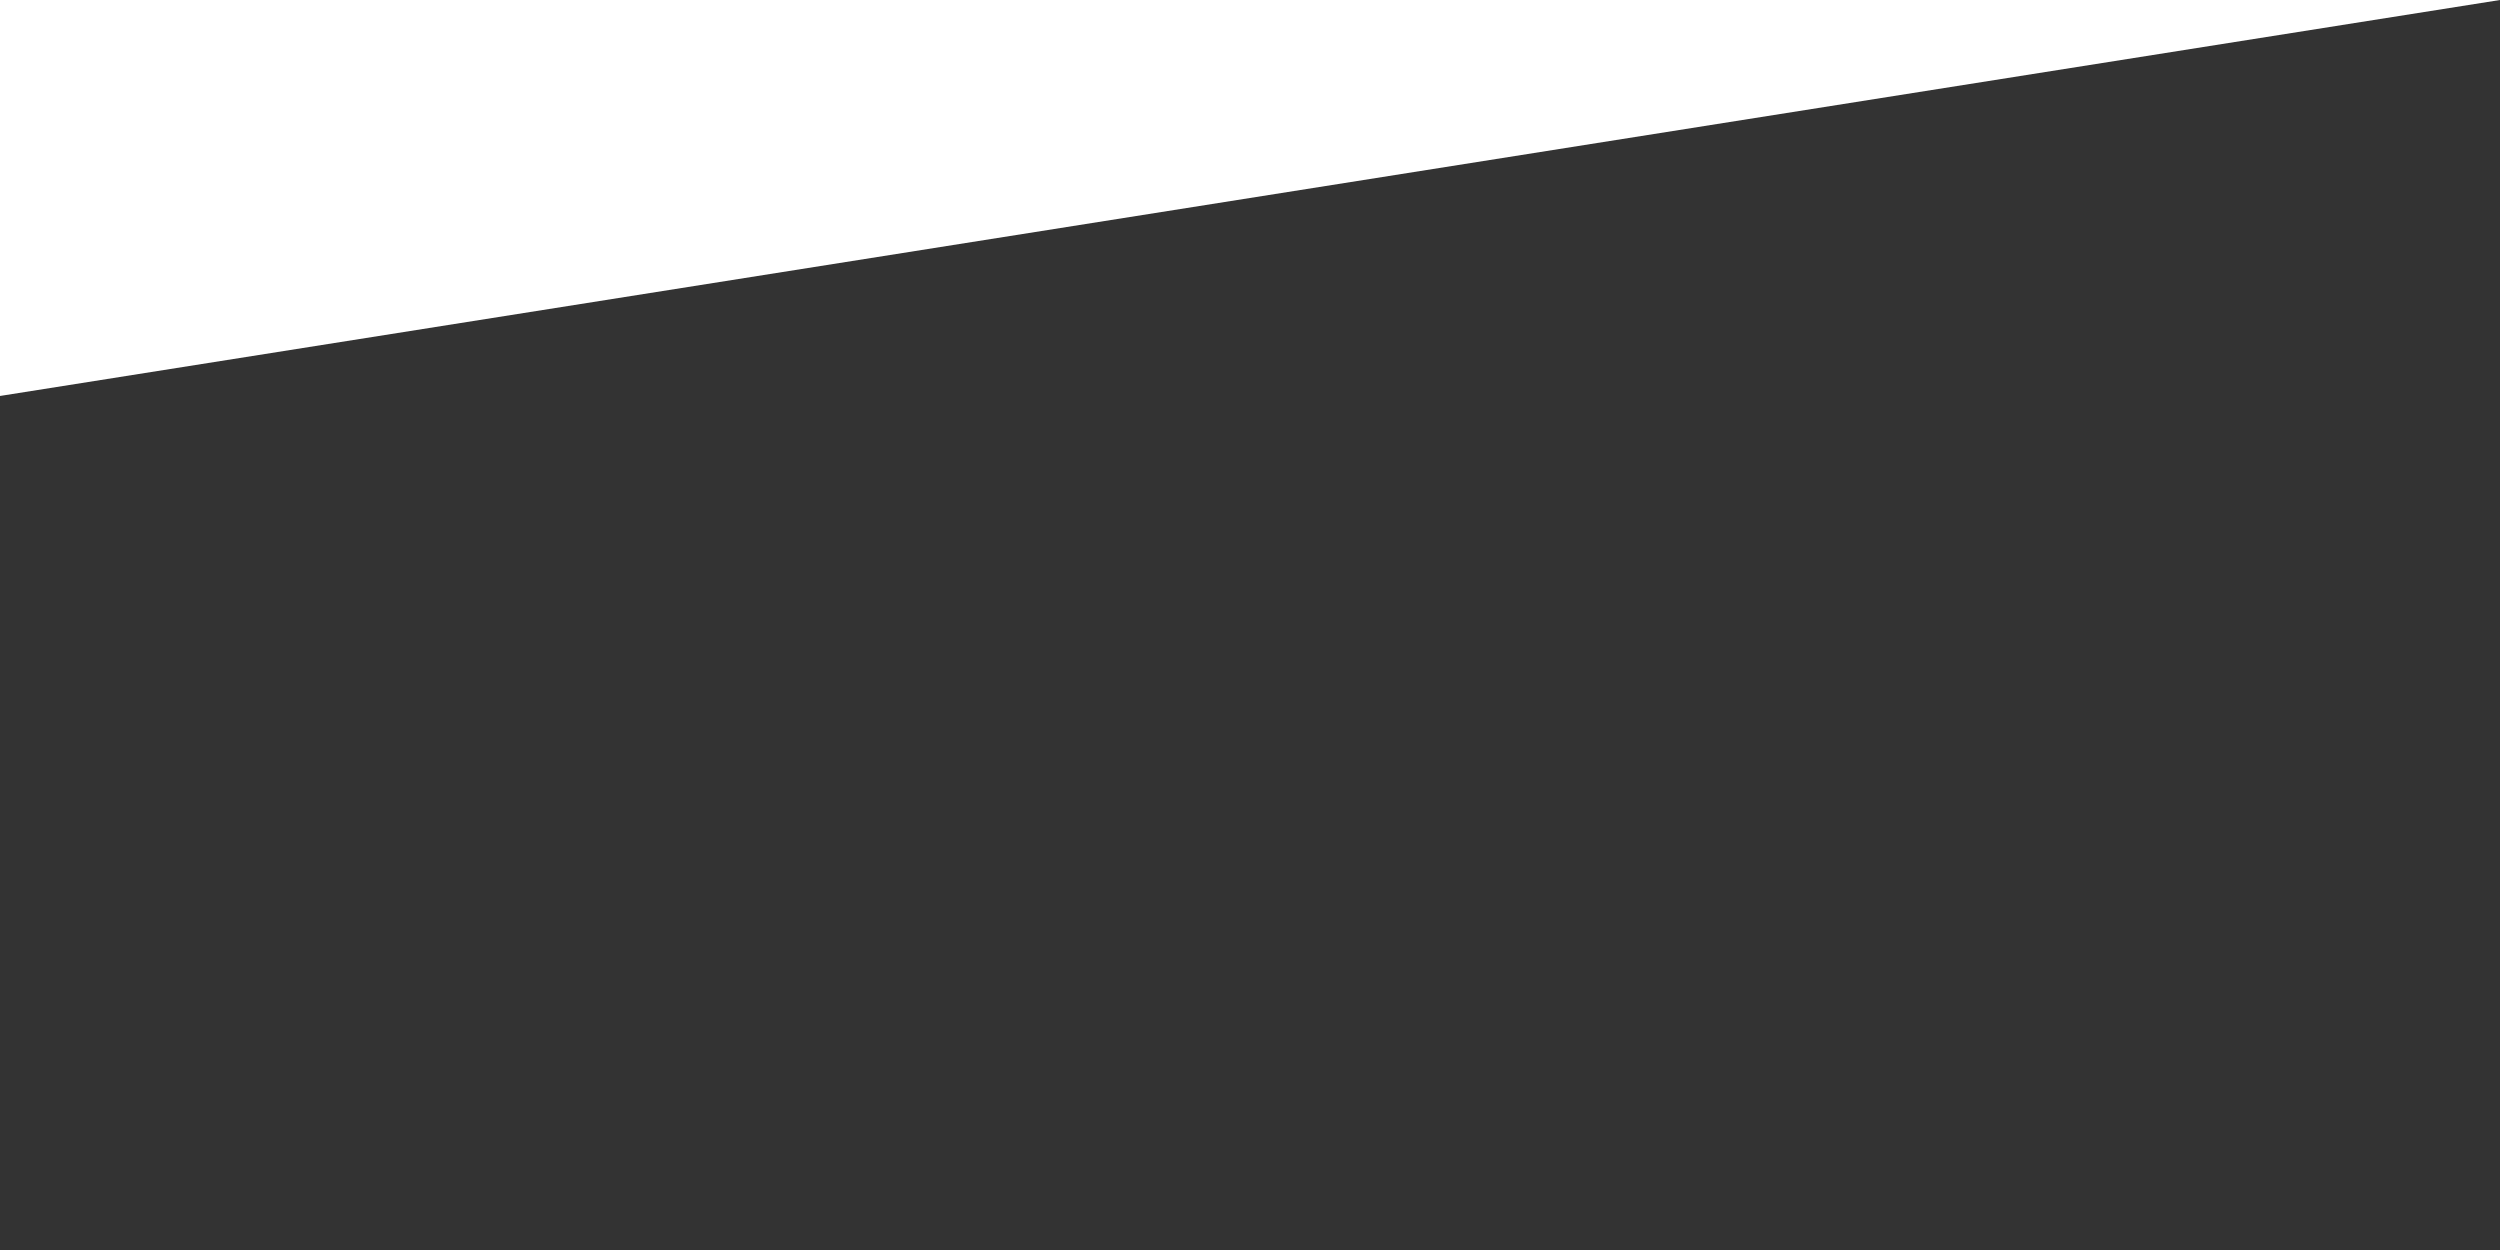 <?xml version="1.0" encoding="UTF-8" standalone="no"?>
<svg
   xmlns:dc="http://purl.org/dc/elements/1.1/"
   xmlns:cc="http://creativecommons.org/ns#"
   xmlns:rdf="http://www.w3.org/1999/02/22-rdf-syntax-ns#"
   xmlns:svg="http://www.w3.org/2000/svg"
   xmlns="http://www.w3.org/2000/svg"
   width="256"
   height="128"
   viewBox="0 0 256 128"
   version="1.1"
   id="SVGRoot">
  <rect x="0" y="0" width="256" height="128" fill="#333333" stroke="none"/>
  <defs
     id="defs1402" />
  <g
     id="layer1">
    <path
       id="rect1978"
       style="opacity:0.998;fill:#ffffff;stroke-width:2;stroke-linecap:round"
       d="M 0 0 L 0 40.547 L 256 0 L 0 0 z " />
  </g>
</svg>
